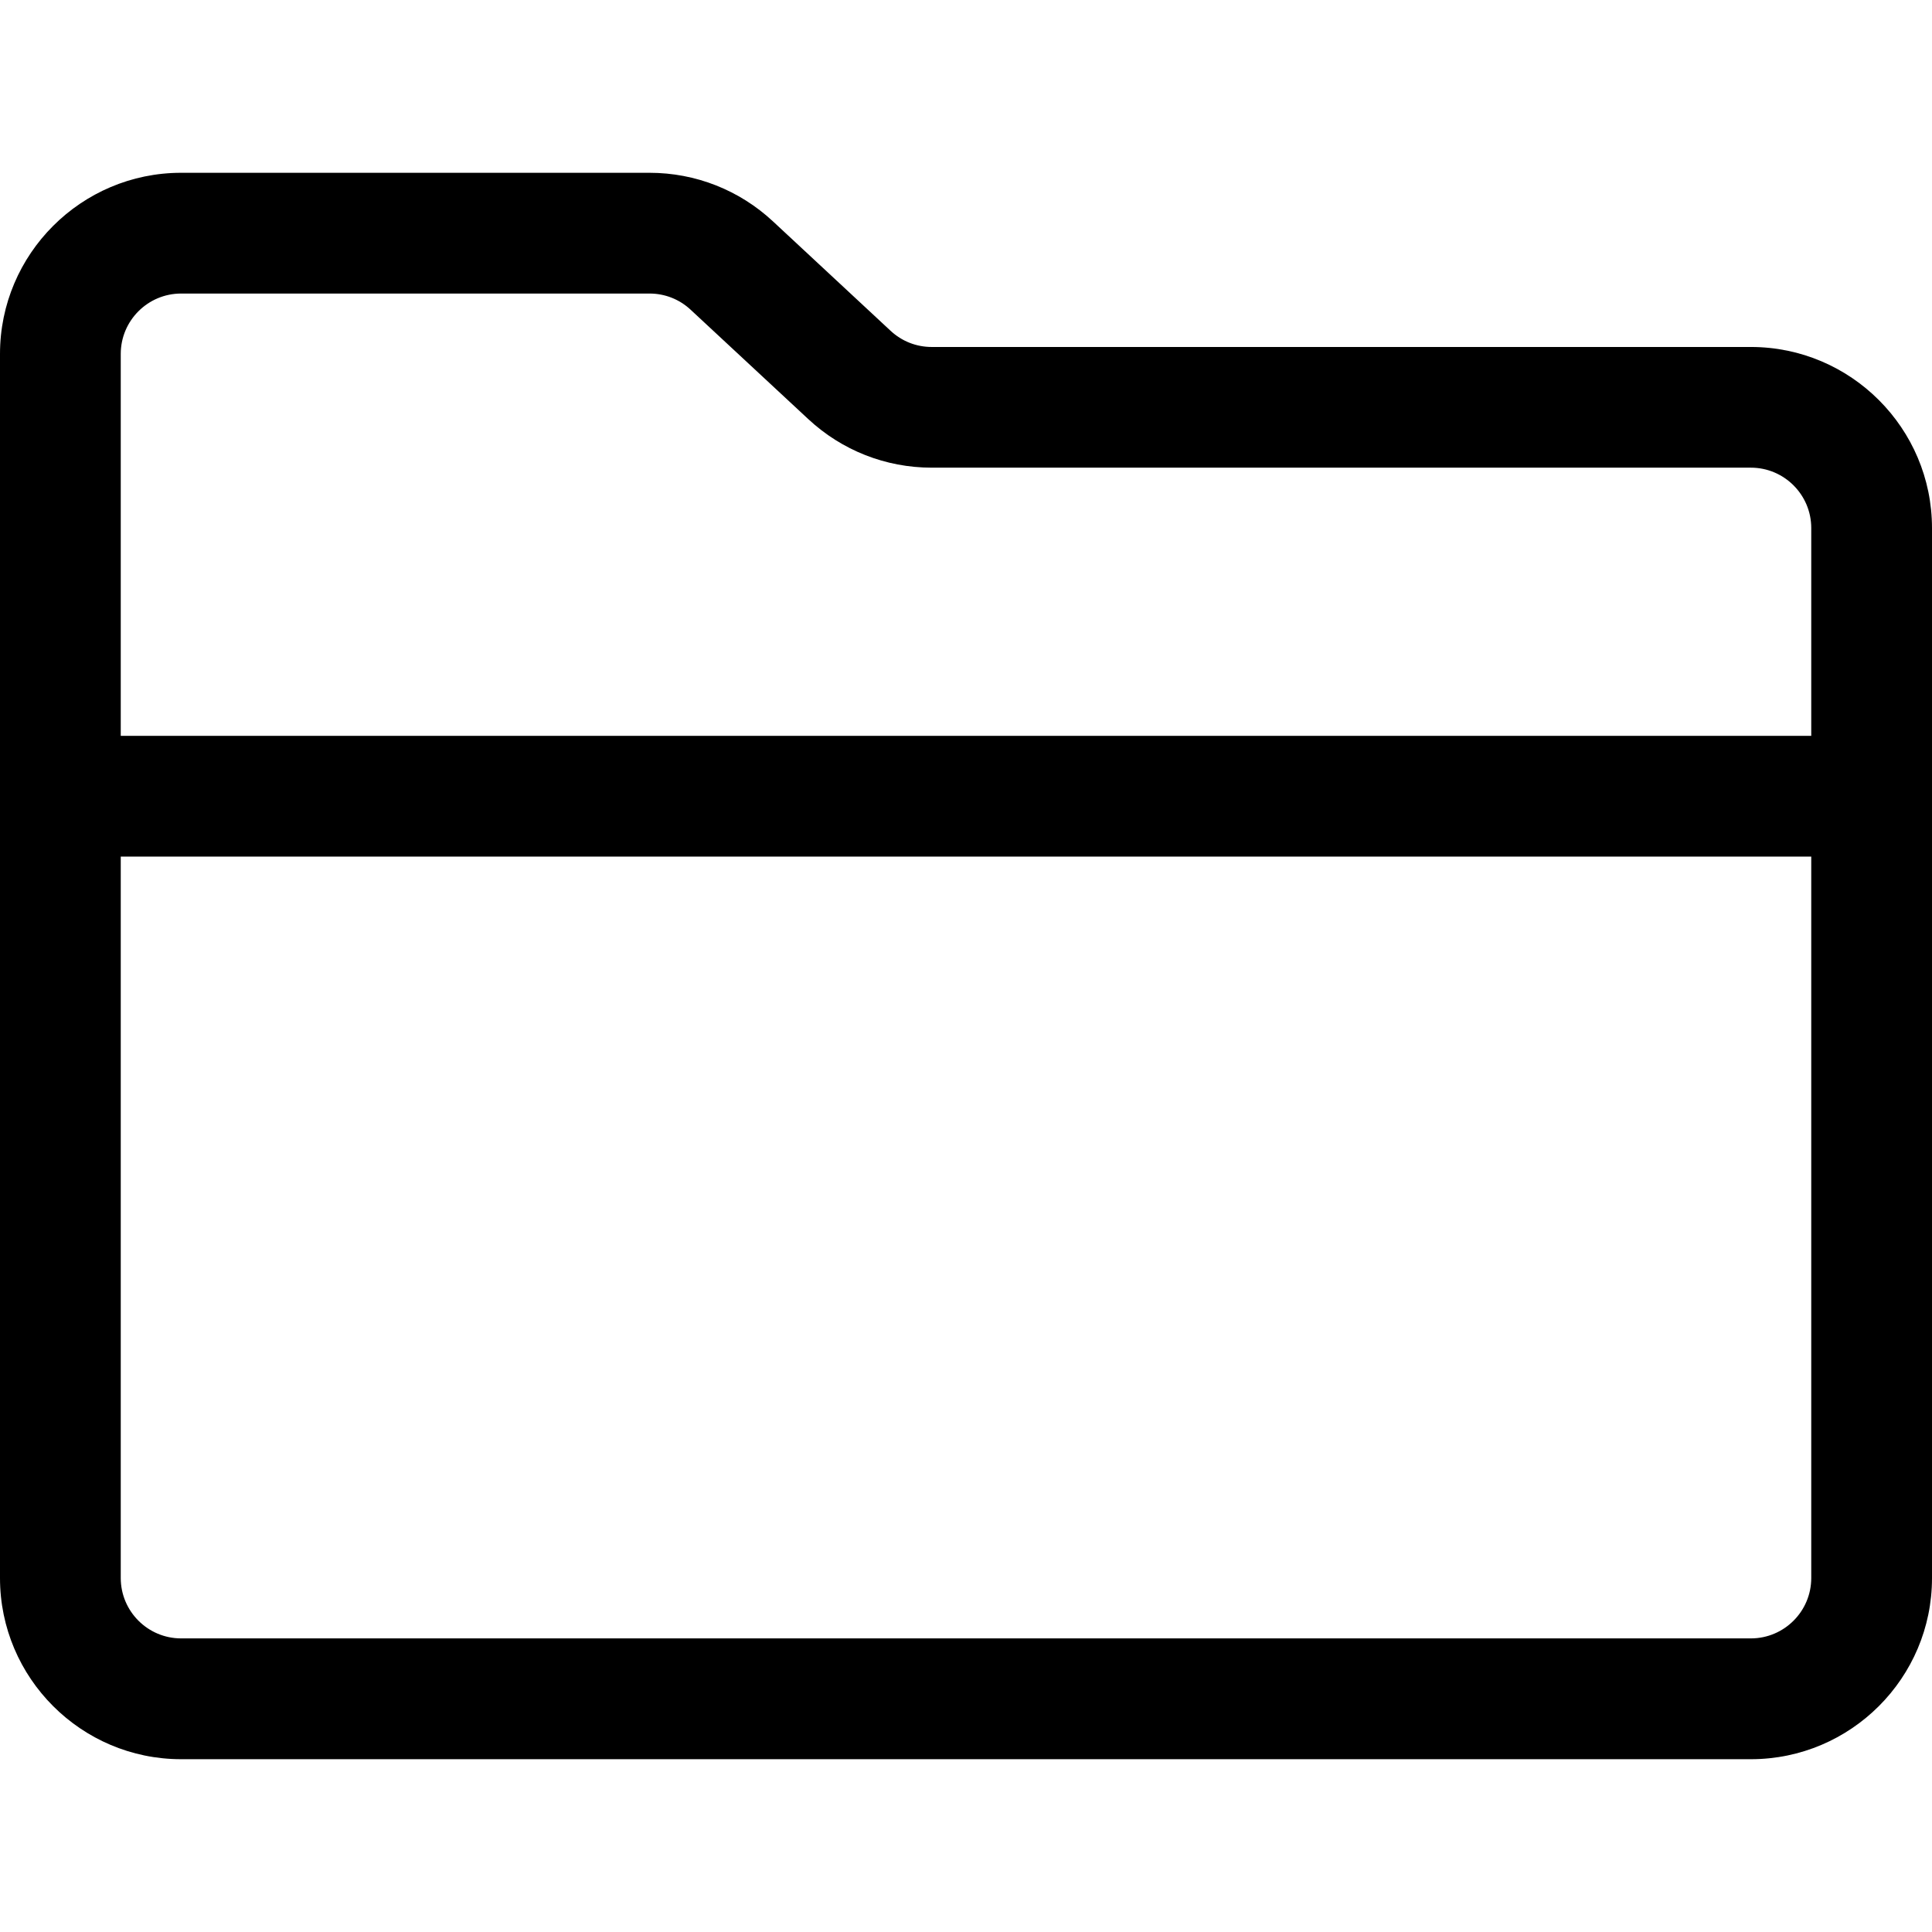 <svg xmlns="http://www.w3.org/2000/svg" viewBox="0 0 32 32"><!--! Font Icona - https://fonticona.com | License - https://fonticona.com/license | Copyright 2022 FontIcona.com --><path d="M29,29.138H3c-1.654,0-3-1.346-3-3V5.862c0-1.654,1.346-3,3-3h7.759c0.761,0,1.487,0.286,2.044,0.805l1.947,1.811c0.186,0.174,0.428,0.269,0.681,0.269H29c1.654,0,3,1.346,3,3v17.392C32,27.792,30.654,29.138,29,29.138z M3,4.862c-0.551,0-1,0.448-1,1v20.275c0,0.552,0.449,1,1,1h26c0.551,0,1-0.448,1-1V8.746c0-0.552-0.449-1-1-1H15.431c-0.761,0-1.487-0.286-2.044-0.805L11.44,5.131c-0.186-0.174-0.428-0.269-0.681-0.269H3z"/><rect x="1" y="12.188" width="30" height="2"/></svg>
